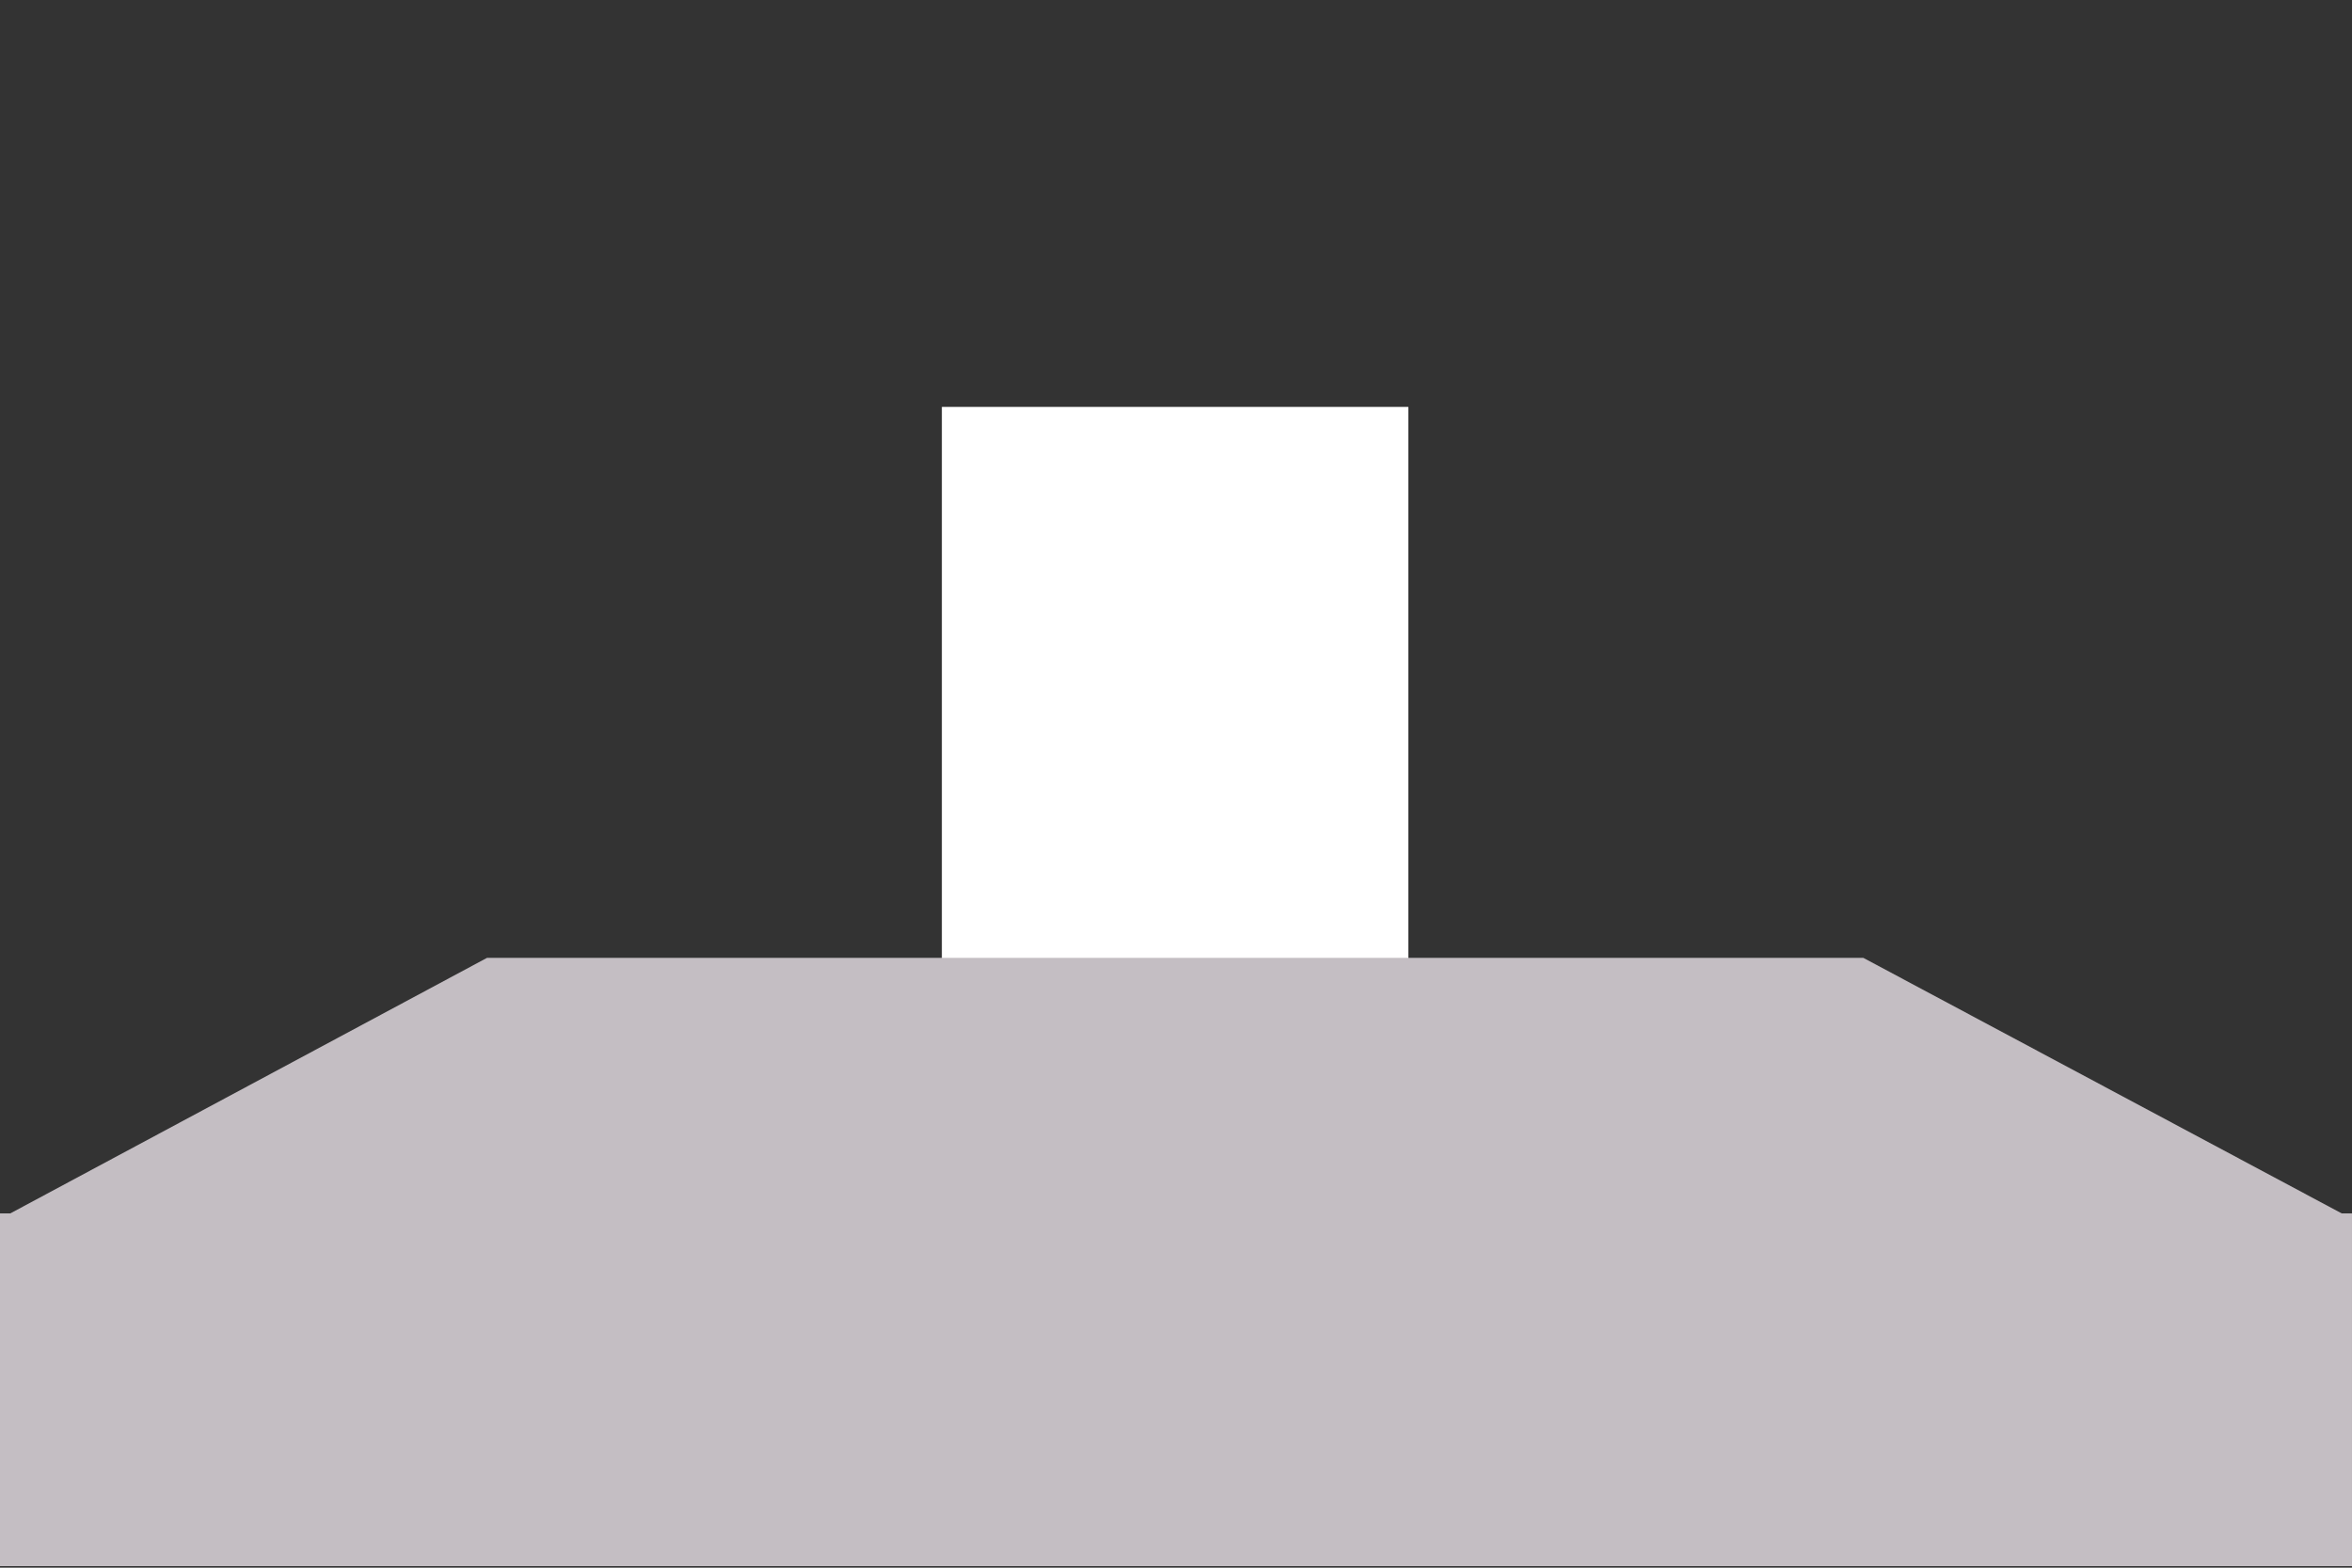 <svg width="600" height="400" xmlns="http://www.w3.org/2000/svg">
 <rect width="100%" height="100%" fill="#333333" stroke="none"/>
 <g id="Layer_1">
  <title>Layer 1</title>
  <rect stroke="#000" id="svg_17" height="207.847" width="119" y="103.824" x="240.272" stroke-width="0" fill="#ffffff"/>
  <g id="svg_21">
   <title fill="#c4bec3">Layer 01</title>
   <rect stroke="#000" fill="#c4bec3" x="-0.005" y="309.603" width="600" height="90" id="svg_23" stroke-width="0"/>
   <path stroke="#000" id="svg_22" d="m0.005,311.006l124.239,-66.609l351.087,0l124.674,66.609l-600,0z" stroke-width="0" fill="#c4bec3"/>
  </g>
 </g>

</svg>